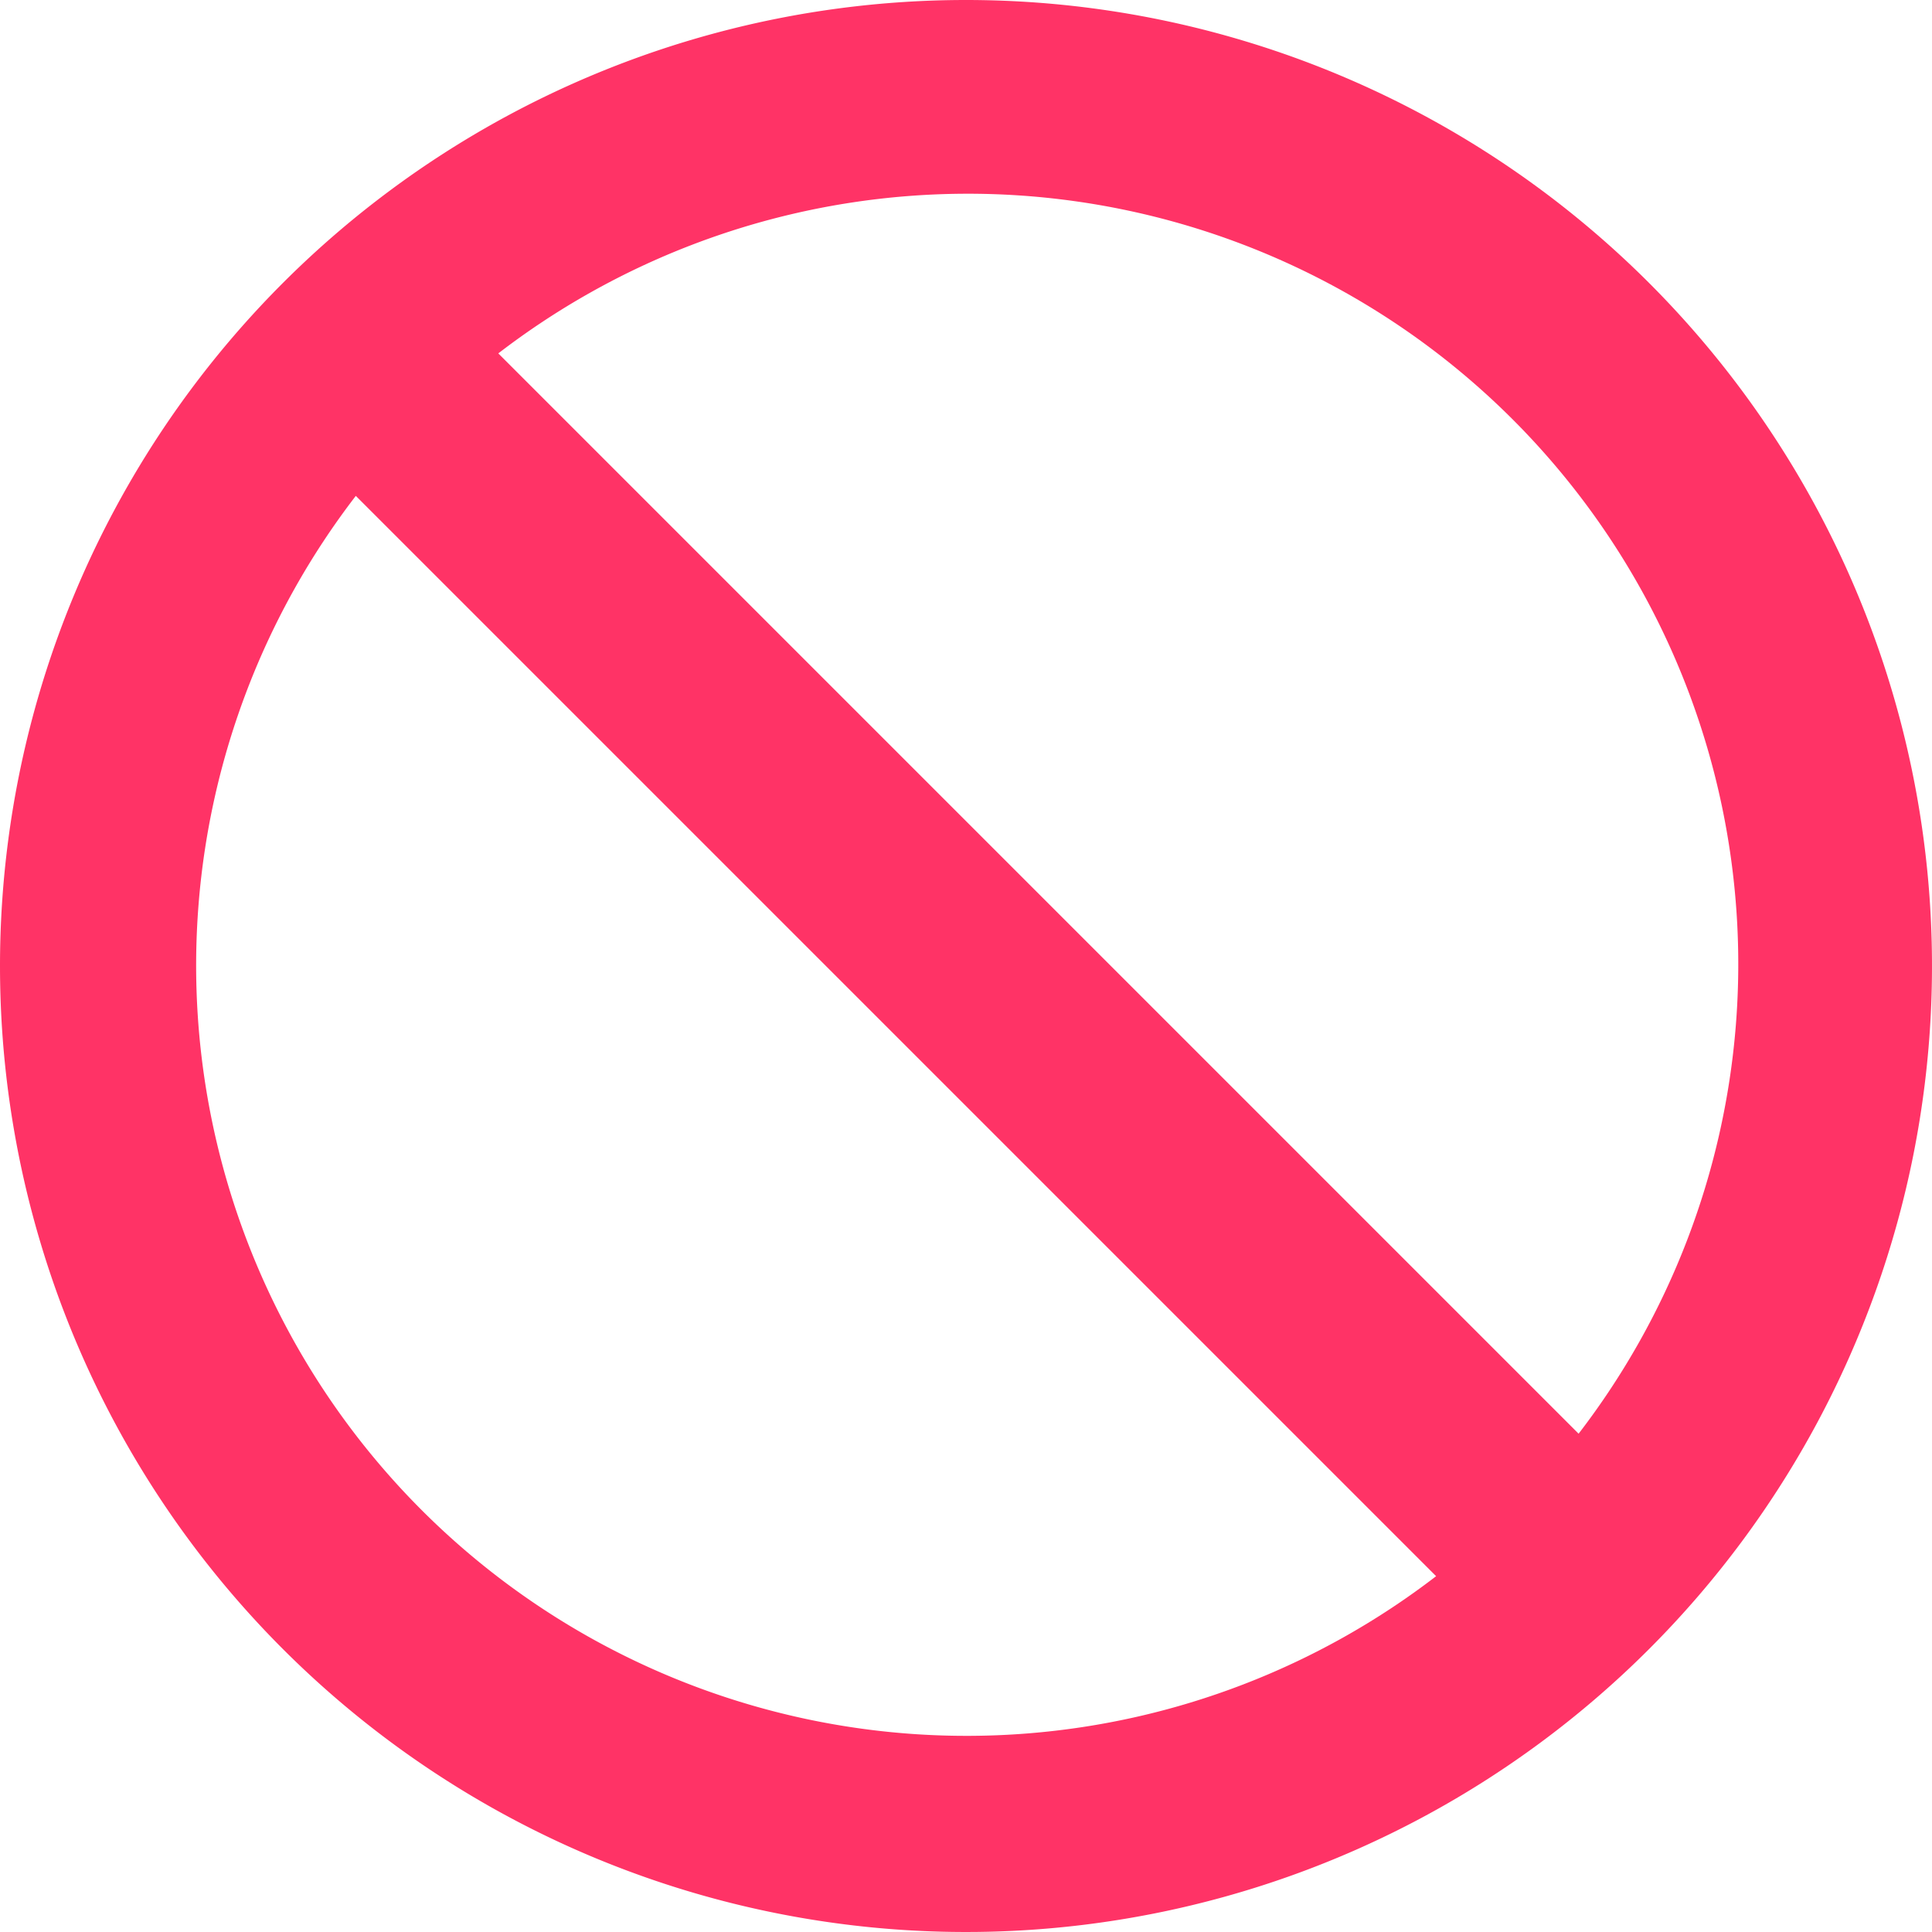 <svg id="Layer_1" data-name="Layer 1" xmlns="http://www.w3.org/2000/svg" width="24" height="24" viewBox="0 0 24 24"><defs><style>.cls-1{fill:#f36;}</style></defs><title>cancel</title><path class="cls-1" d="M12,0A12,12,0,1,1,0,12,12,12,0,0,1,12,0ZM6.19,4.39,19.61,17.81A9.57,9.57,0,0,0,6.19,4.39ZM4.42,6.16A9.57,9.57,0,0,0,17.84,19.58Z"/></svg>